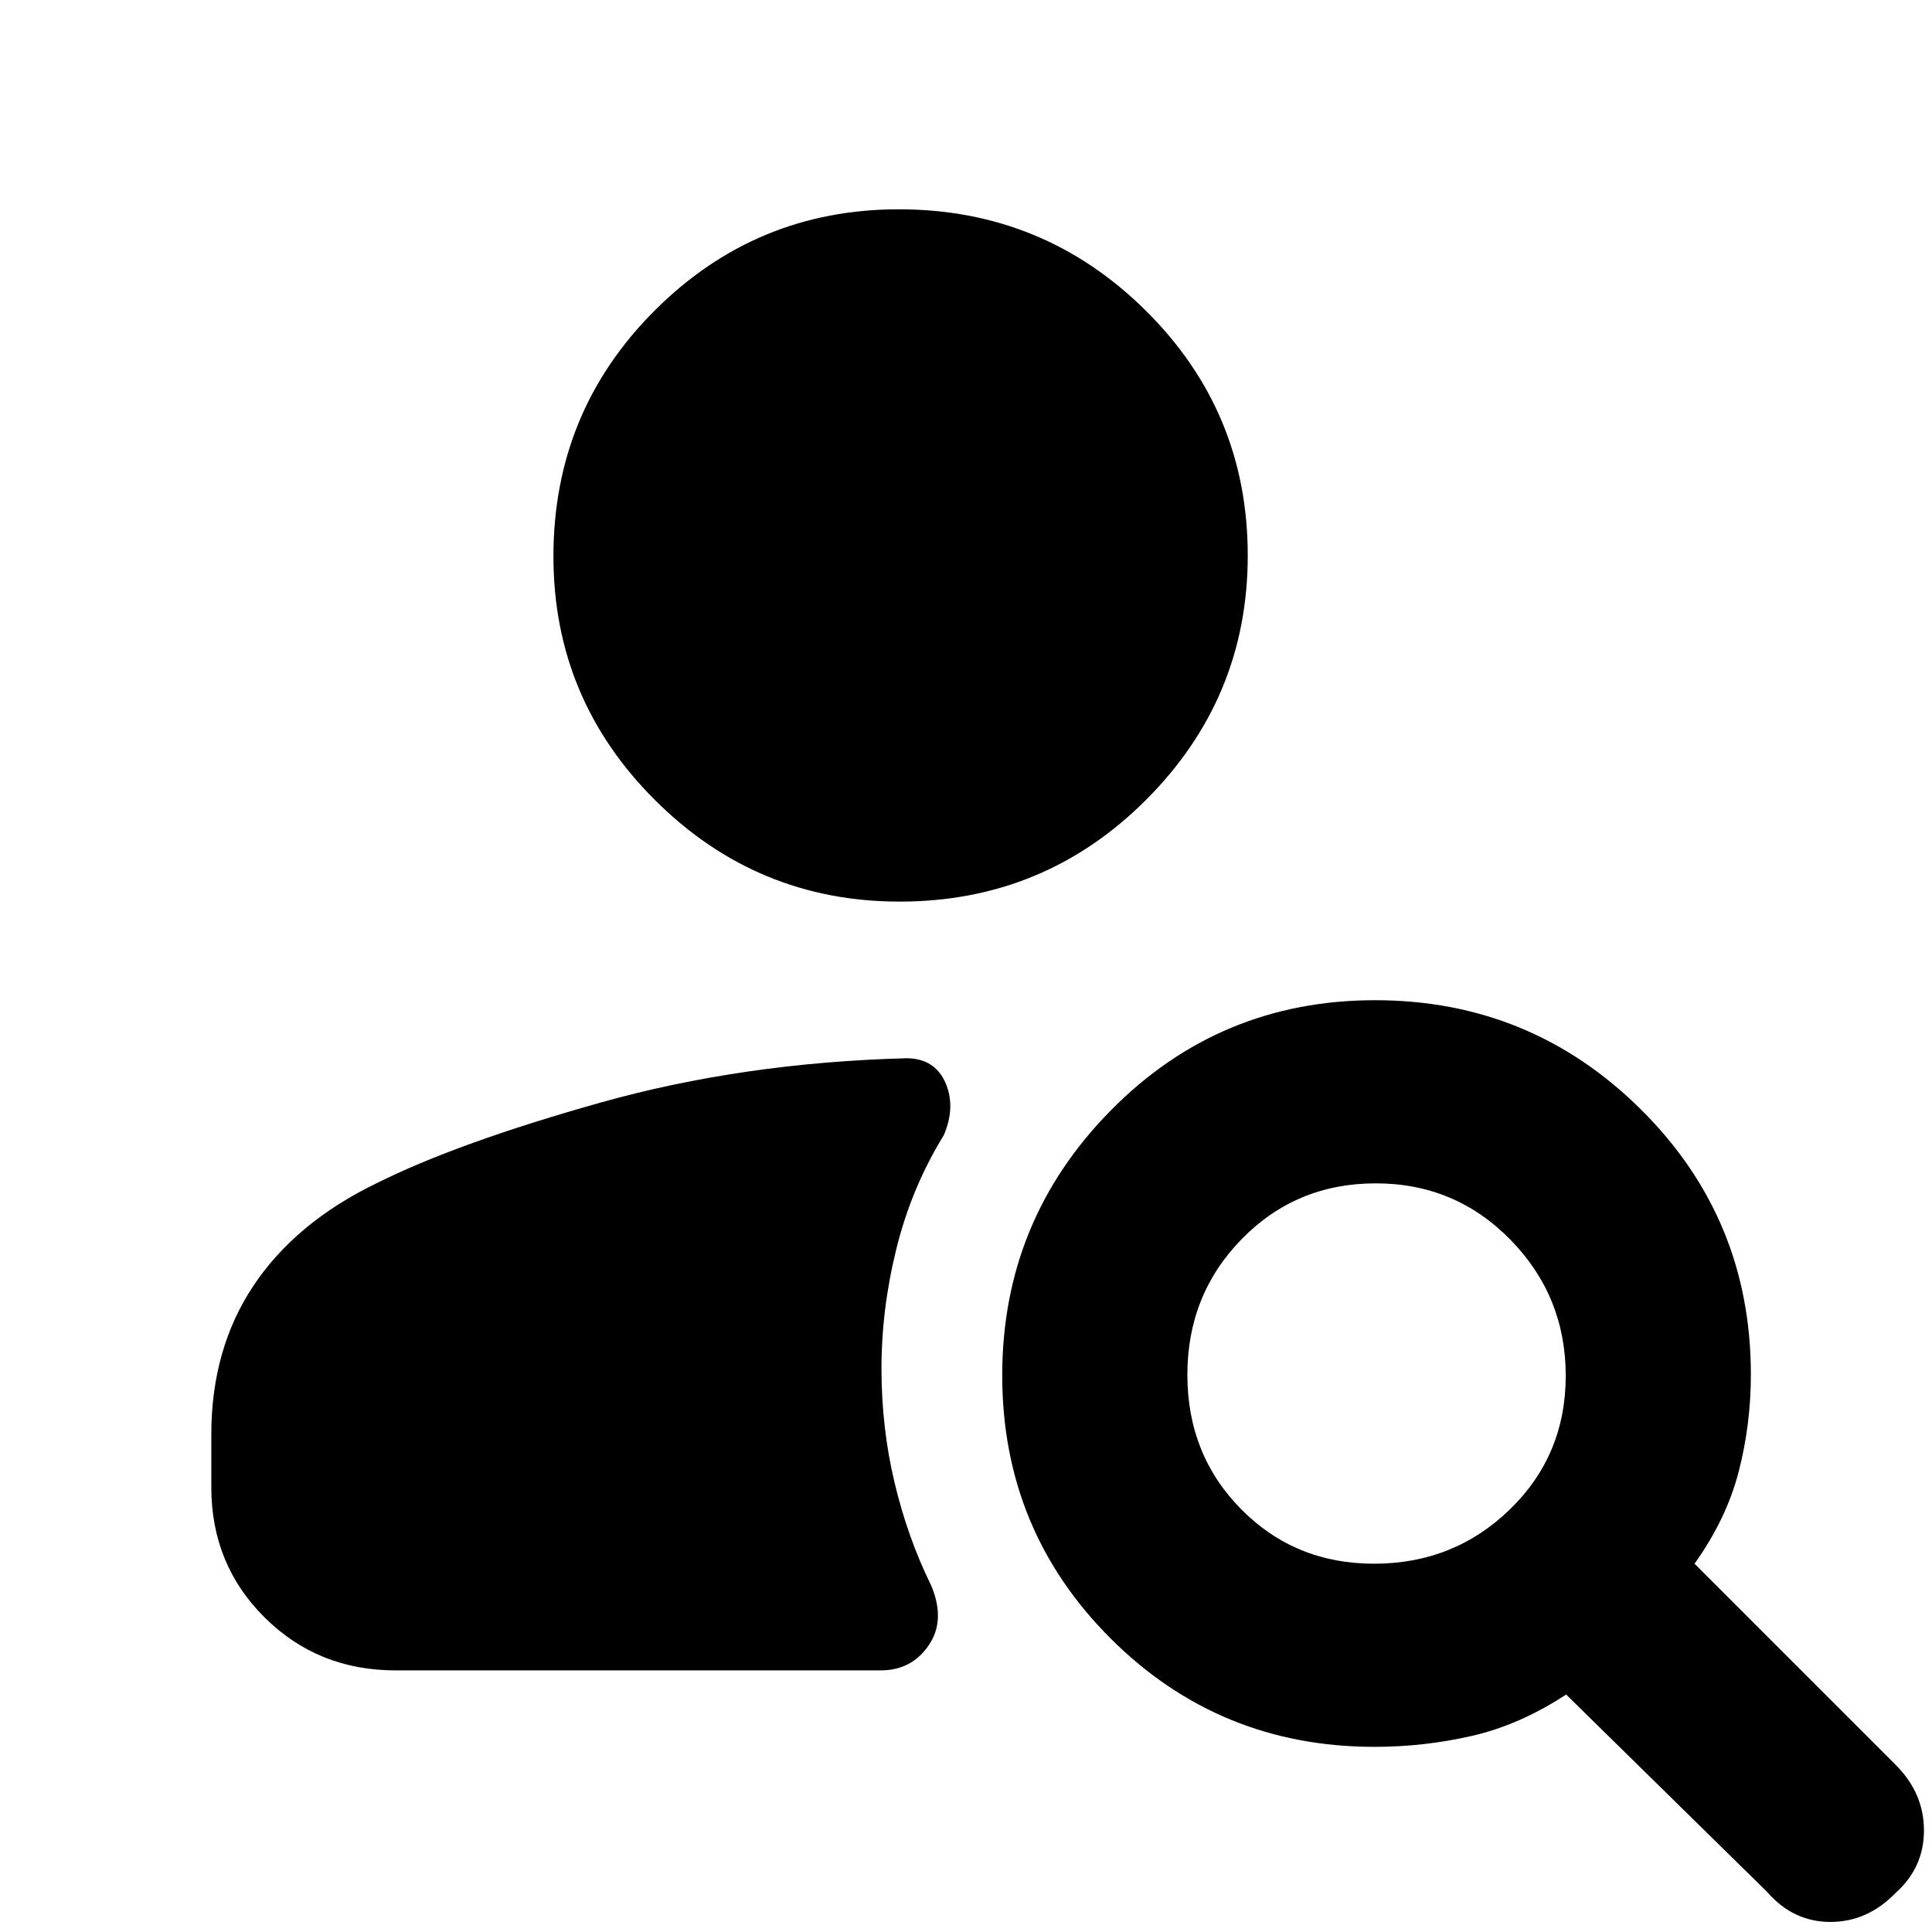 <svg xmlns="http://www.w3.org/2000/svg" height="48" viewBox="0 -960 960 960" width="48"><path d="M447.03-512q-70.9 0-121.46-50.34Q275-612.67 275-683.57q0-71.89 50.34-122.16Q375.67-856 446.57-856q71.89 0 122.66 50.25Q620-755.5 620-684.01q0 70.9-50.54 121.46Q518.92-512 447.03-512ZM878-20l-99.79-98q-23.12 15.14-46.89 20.57Q707.56-92 683-92q-77.17 0-131.08-53.8Q498-199.59 498-276.59q0-76.99 54-131.7Q606-463 683.29-463q77.29 0 132 54.21Q870-354.58 870-277q0 24.84-6.07 48.31Q857.86-205.22 842-183L942-83q14 14 14 32.5t-14 31Q928-5 909.5-5T878-20ZM682.76-183q39.66 0 67.45-26.94Q778-236.89 778-276.39q0-39.51-27.44-67.56Q723.11-372 683.61-372q-39.51 0-66.56 27.65Q590-316.7 590-276.9q0 39.8 26.76 66.85 26.76 27.05 66 27.05Zm-486.24 53q-38.57 0-65.04-26.3Q105-182.6 105-221v-26.23q0-42.48 20.94-73.9Q146.88-352.54 187-372q40.28-20.13 111.14-40.06Q369-432 450.56-434.17q13.94.17 19.19 12.11Q475-410.12 469-396q-16 26-23.5 56.12Q438-309.76 438-280q0 29.41 6.5 56.7 6.5 27.3 18.15 51.04Q470-155 461.5-142.5T437.63-130H196.52Z"/></svg>